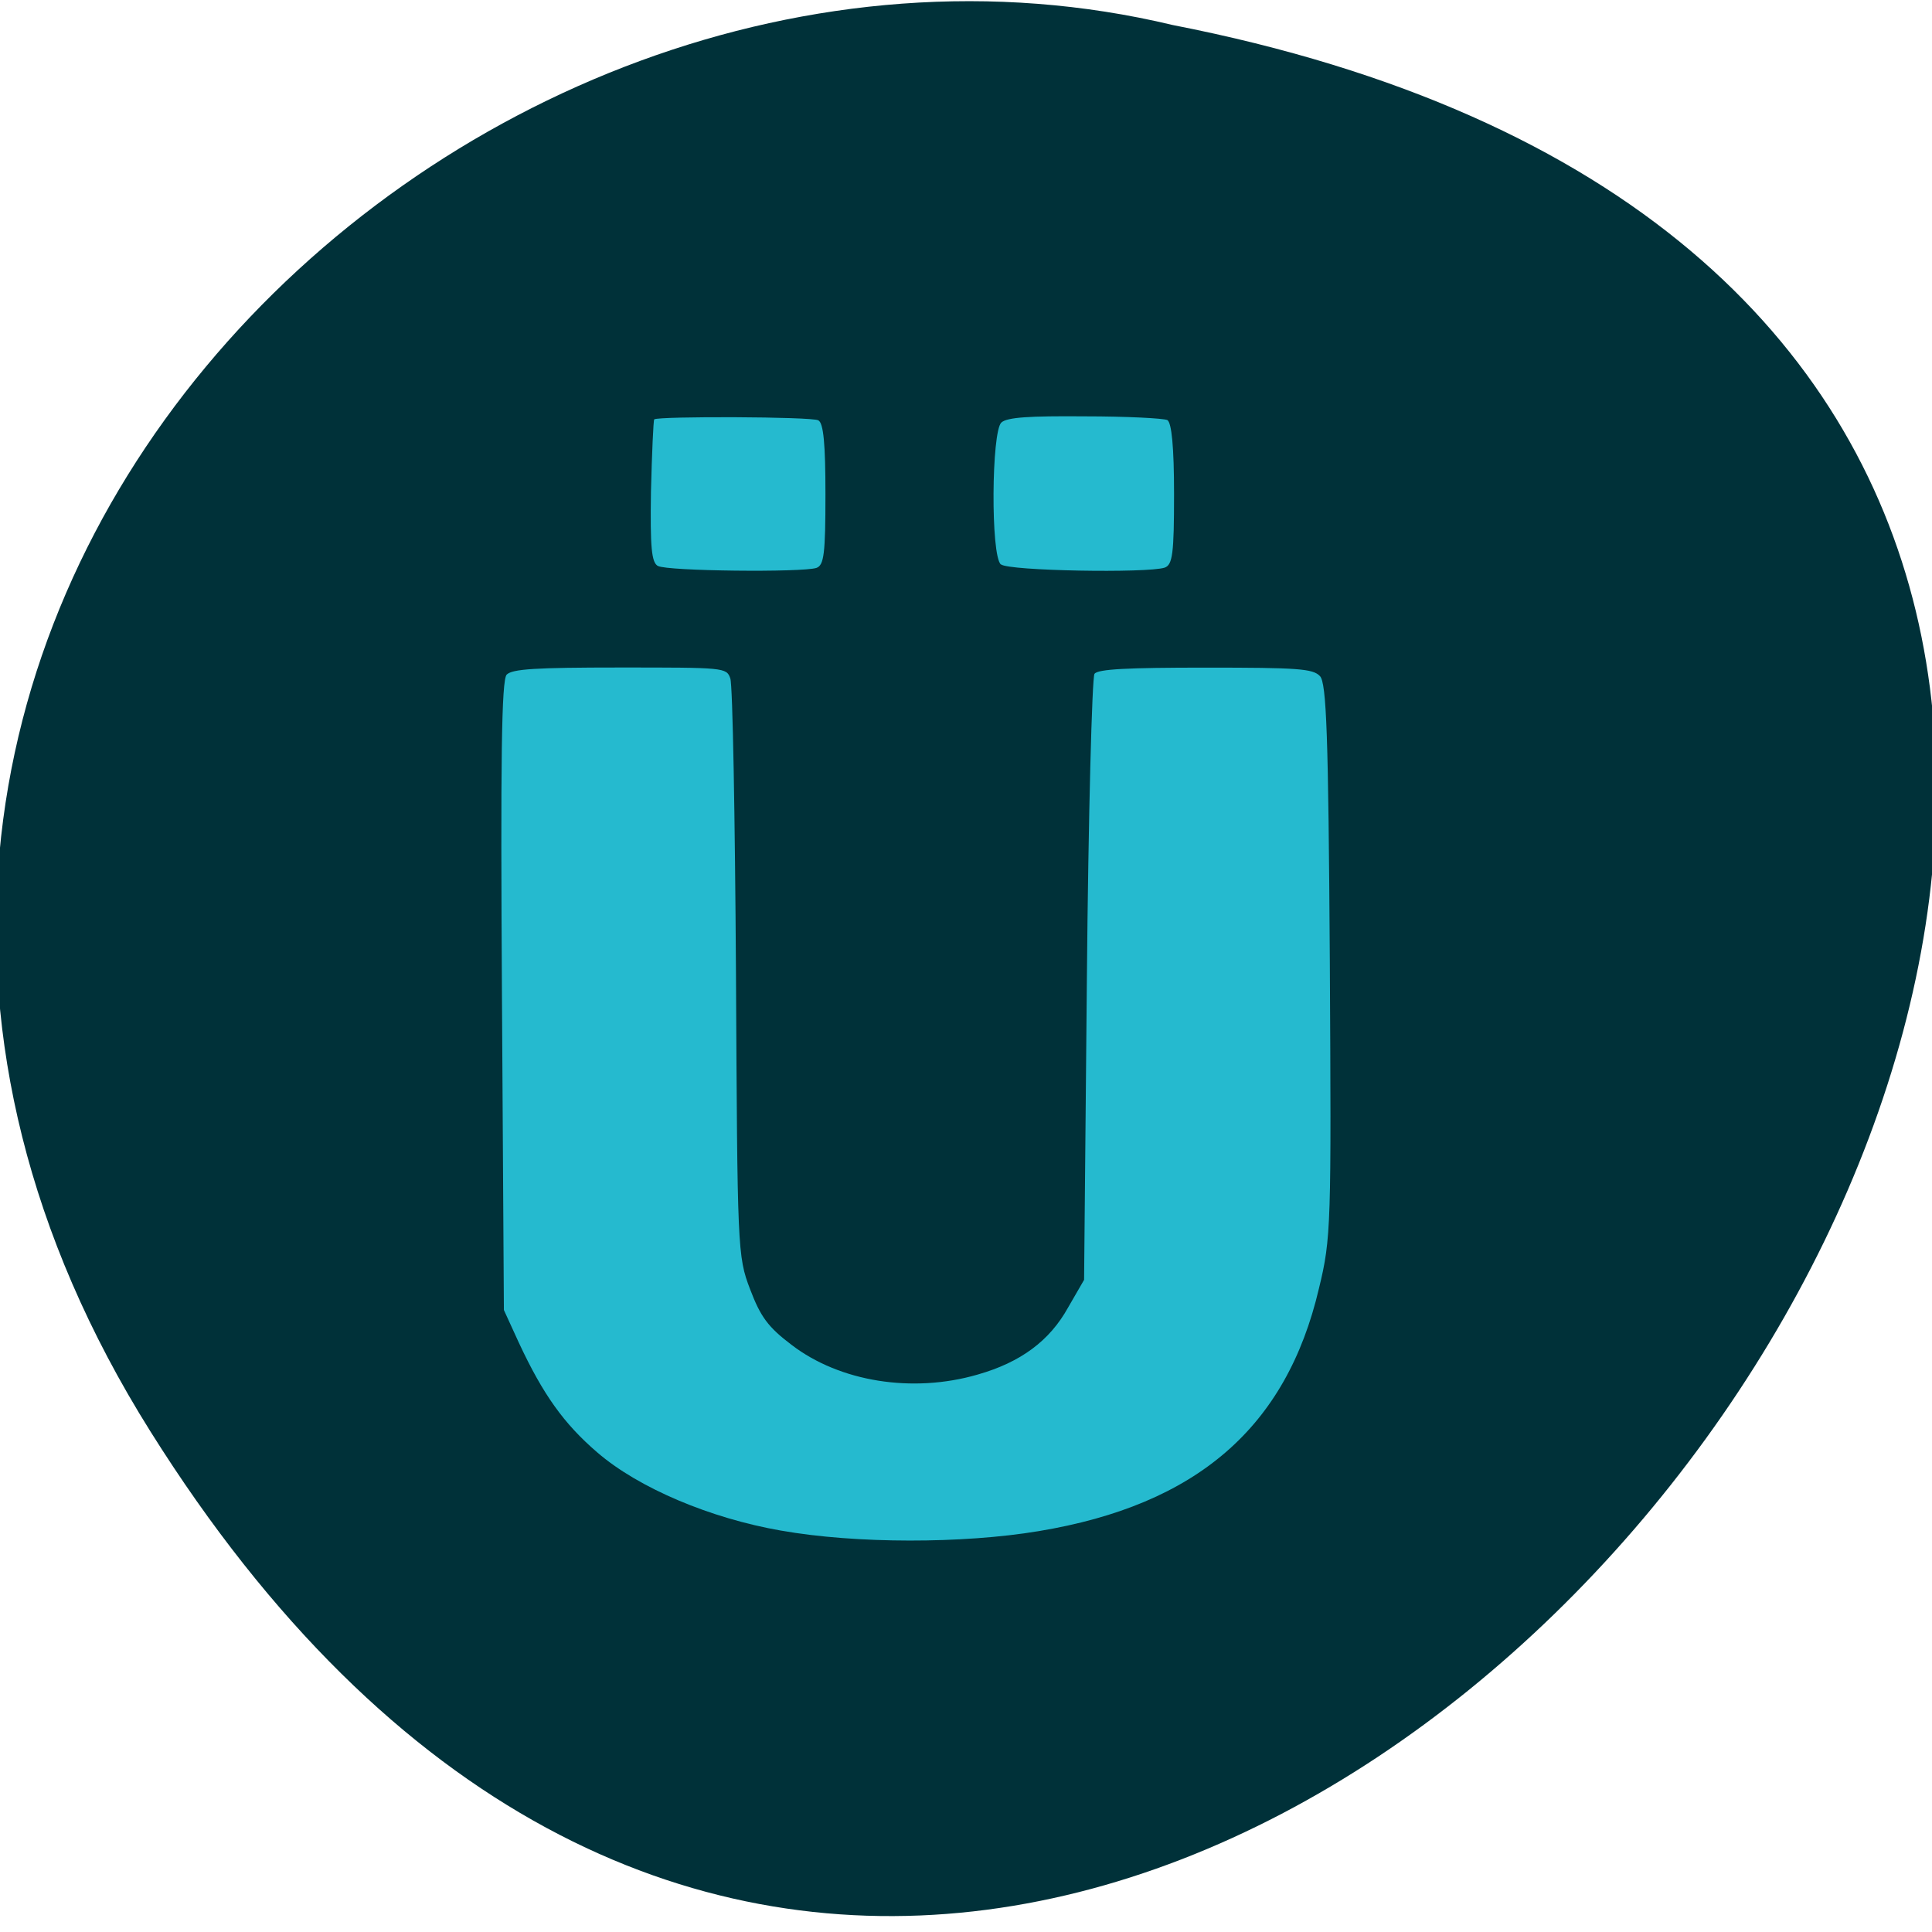 <svg xmlns="http://www.w3.org/2000/svg" viewBox="0 0 16 16"><path d="m 1.246 11.855 c 8 12.754 23.523 -8.707 8.465 -11.648 c -5.949 -1.422 -12.582 5.09 -8.465 11.648" fill="#003139"/><path d="m 6.469 12.676 c -0.586 -0.102 -1.18 -0.352 -1.523 -0.648 c -0.277 -0.238 -0.449 -0.48 -0.648 -0.906 l -0.125 -0.273 l -0.016 -2.602 c -0.012 -1.953 -0.004 -2.613 0.039 -2.66 c 0.047 -0.047 0.238 -0.059 0.938 -0.059 c 0.863 0 0.883 0 0.914 0.09 c 0.02 0.051 0.039 1.148 0.047 2.438 c 0.012 2.285 0.012 2.348 0.117 2.621 c 0.086 0.227 0.148 0.313 0.344 0.461 c 0.398 0.305 1 0.402 1.539 0.246 c 0.359 -0.102 0.598 -0.281 0.75 -0.555 l 0.133 -0.23 l 0.023 -2.484 c 0.012 -1.363 0.043 -2.504 0.063 -2.535 c 0.031 -0.039 0.27 -0.051 0.922 -0.051 c 0.758 0 0.887 0.008 0.945 0.07 c 0.055 0.055 0.07 0.492 0.082 2.352 c 0.012 2.195 0.012 2.301 -0.09 2.719 c -0.27 1.152 -1.012 1.793 -2.32 2.01 c -0.629 0.105 -1.516 0.105 -2.133 -0.004 m -1.02 -7.988 c -0.055 -0.027 -0.066 -0.156 -0.059 -0.617 c 0.008 -0.32 0.02 -0.59 0.027 -0.598 c 0.035 -0.027 1.305 -0.023 1.359 0.008 c 0.043 0.023 0.059 0.195 0.059 0.613 c 0 0.492 -0.012 0.586 -0.074 0.609 c -0.117 0.039 -1.238 0.027 -1.313 -0.016 m 2.84 -0.012 c -0.086 -0.074 -0.078 -1.102 0.004 -1.176 c 0.047 -0.043 0.23 -0.055 0.691 -0.051 c 0.344 0 0.652 0.016 0.684 0.031 c 0.035 0.023 0.055 0.223 0.055 0.613 c 0 0.492 -0.012 0.586 -0.078 0.609 c -0.145 0.047 -1.293 0.027 -1.355 -0.027" fill="#25bacf"/></svg>
